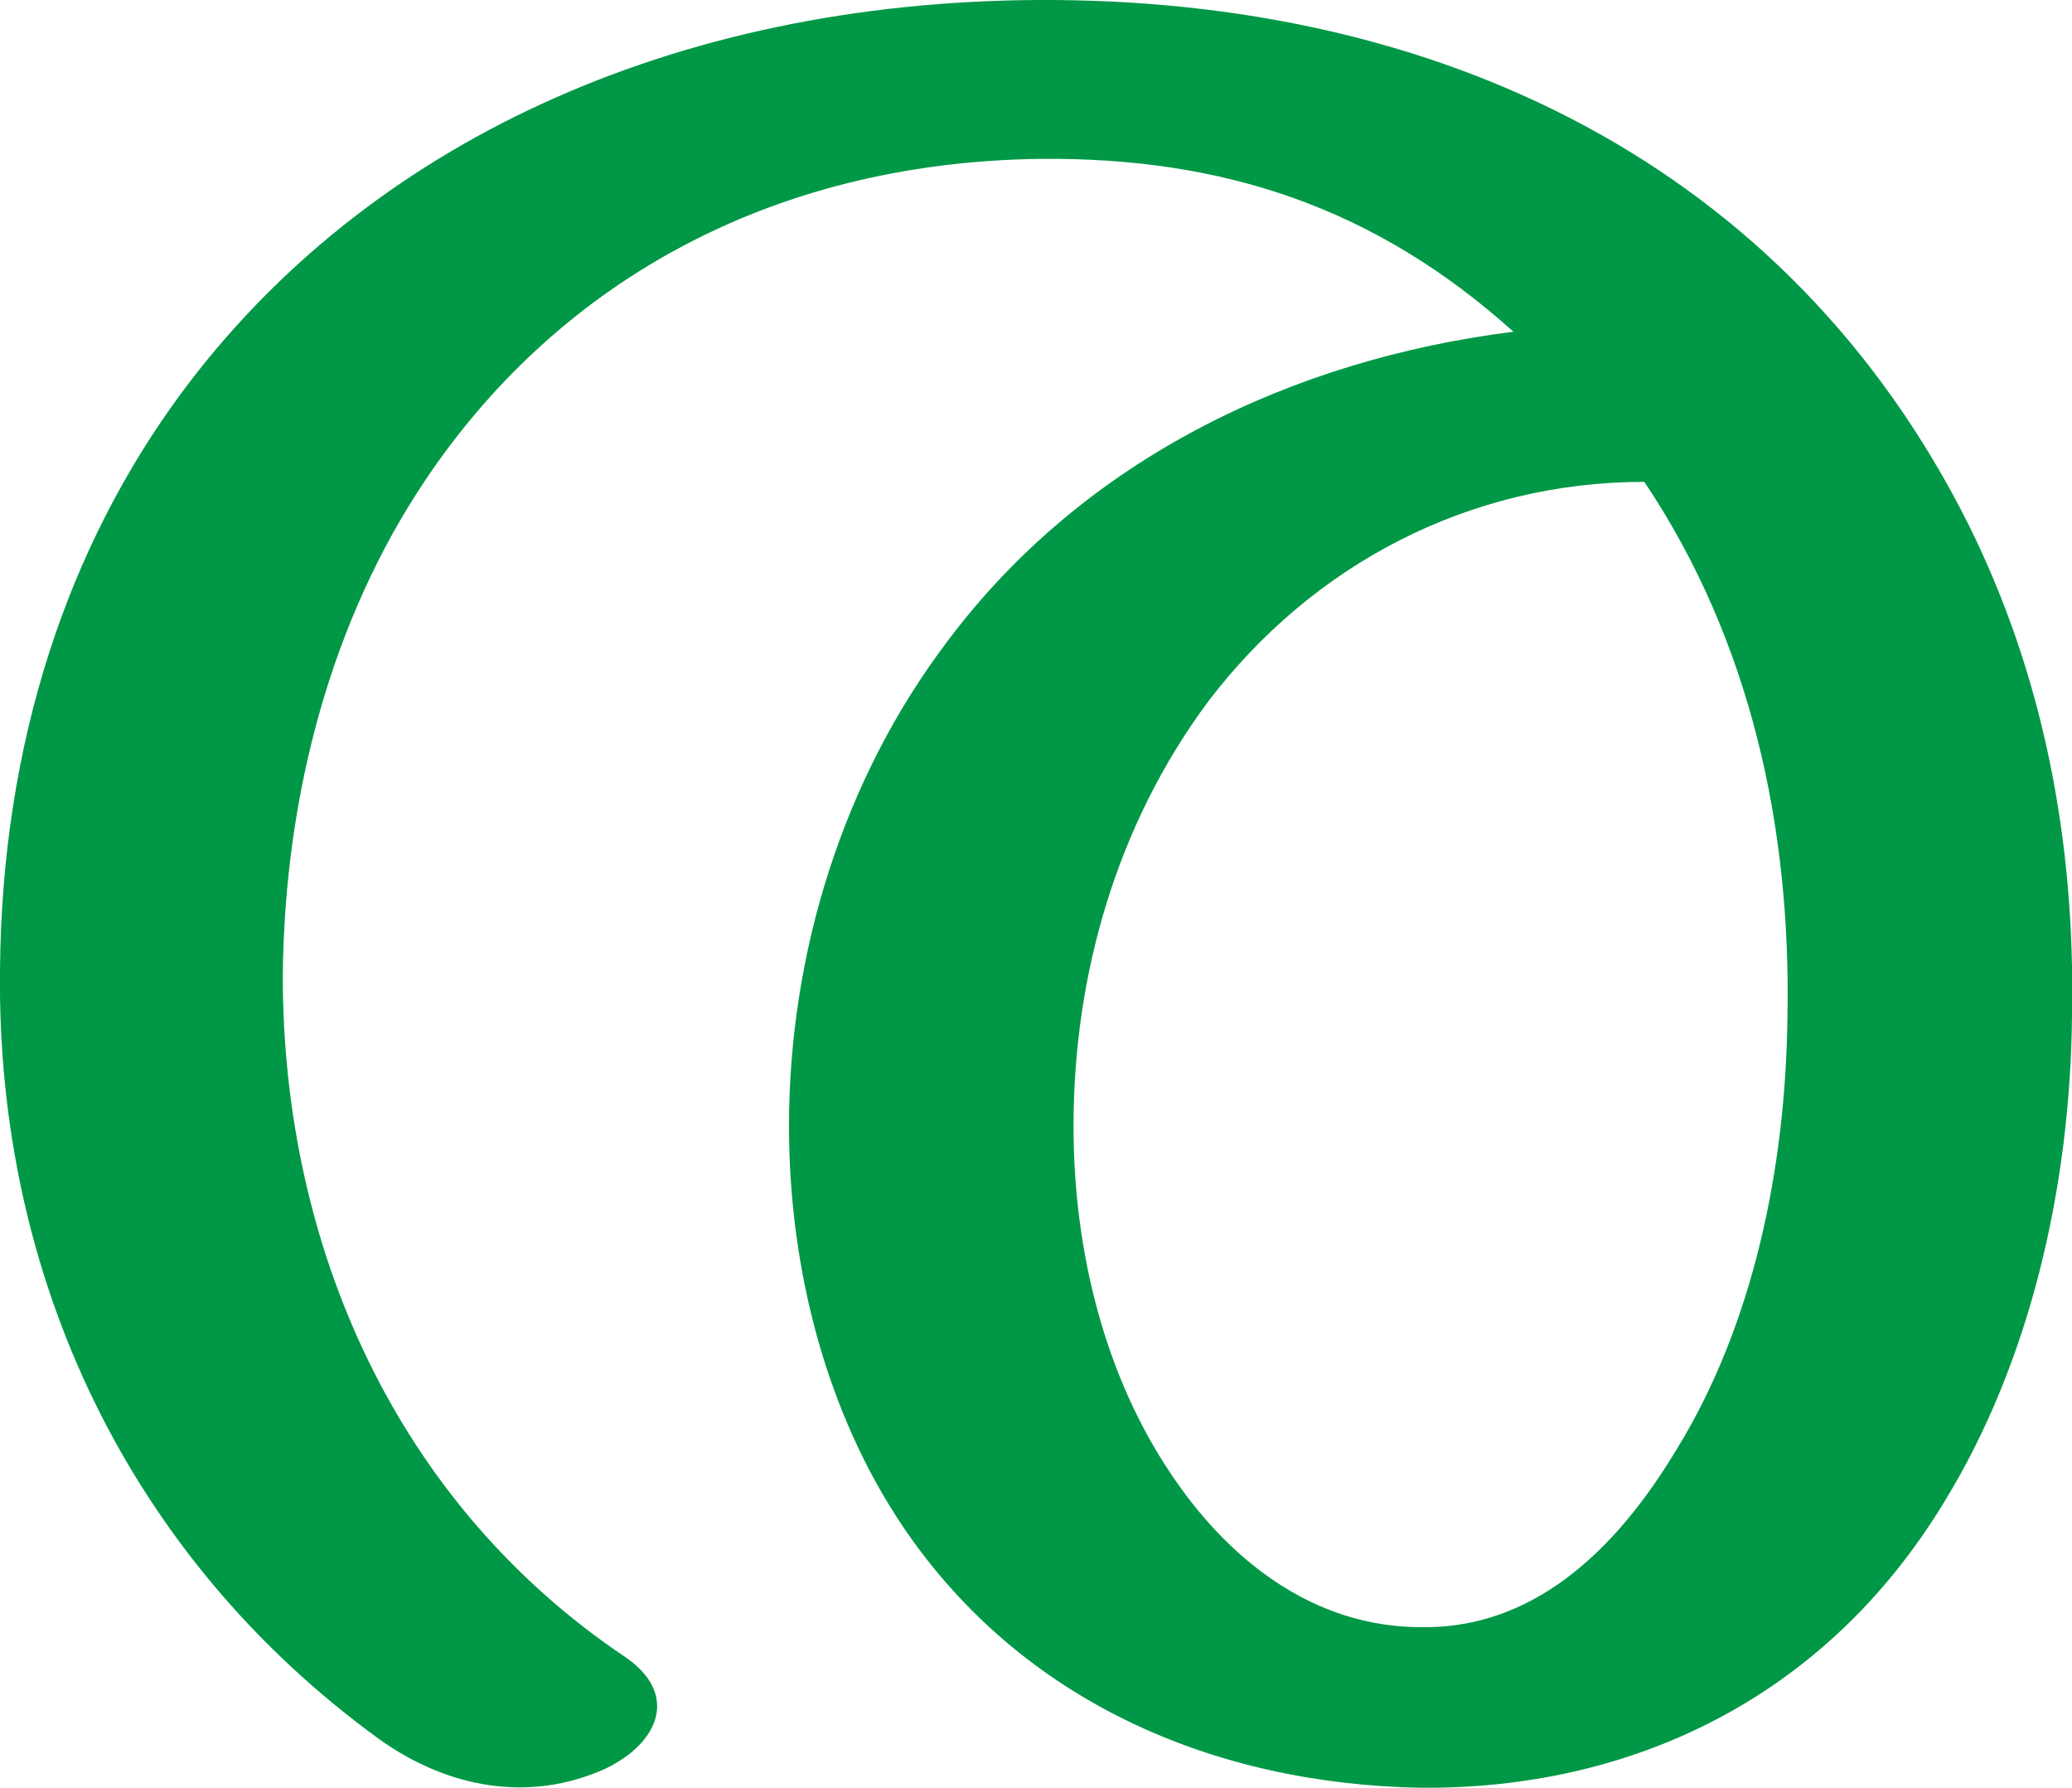 <?xml version="1.0" encoding="UTF-8"?>
<!DOCTYPE svg PUBLIC "-//W3C//DTD SVG 1.1//EN" "http://www.w3.org/Graphics/SVG/1.1/DTD/svg11.dtd">
<!-- Creator: CorelDRAW X8 -->
<svg xmlns="http://www.w3.org/2000/svg" xml:space="preserve" width="1187px" height="1024px" version="1.1" style="shape-rendering:geometricPrecision; text-rendering:geometricPrecision; image-rendering:optimizeQuality; fill-rule:evenodd; clip-rule:evenodd"
viewBox="0 0 1187 1024"
 xmlns:xlink="http://www.w3.org/1999/xlink">
 <defs>
  <style type="text/css">
   <![CDATA[
    .fil0 {fill:#009846;fill-rule:nonzero}
   ]]>
  </style>
 </defs>
 <g id="Layer_x0020_1">
  <path class="fil0" d="M942 276c-100,0 -190,47 -250,126 -52,70 -77,156 -77,243 0,74 19,144 55,198 33,50 82,89 144,89 56,1 105,-33 146,-101 44,-71 63,-161 64,-249 2,-108 -21,-215 -82,-306zm-584 673c31,21 20,49 -11,64 -44,20 -91,11 -130,-17 -143,-104 -219,-264 -217,-440 1,-131 39,-243 104,-331 106,-143 282,-224 491,-225 228,-1 429,93 533,301 42,85 61,179 59,281 -1,98 -24,198 -73,278 -69,114 -181,165 -300,164 -118,-2 -229,-49 -297,-150 -43,-64 -65,-146 -65,-229 0,-99 31,-199 91,-278 78,-104 197,-161 324,-177 -79,-71 -166,-100 -271,-99 -158,2 -279,74 -353,185 -52,78 -80,177 -81,283 0,155 65,302 196,390z"/>
 </g>
</svg>
